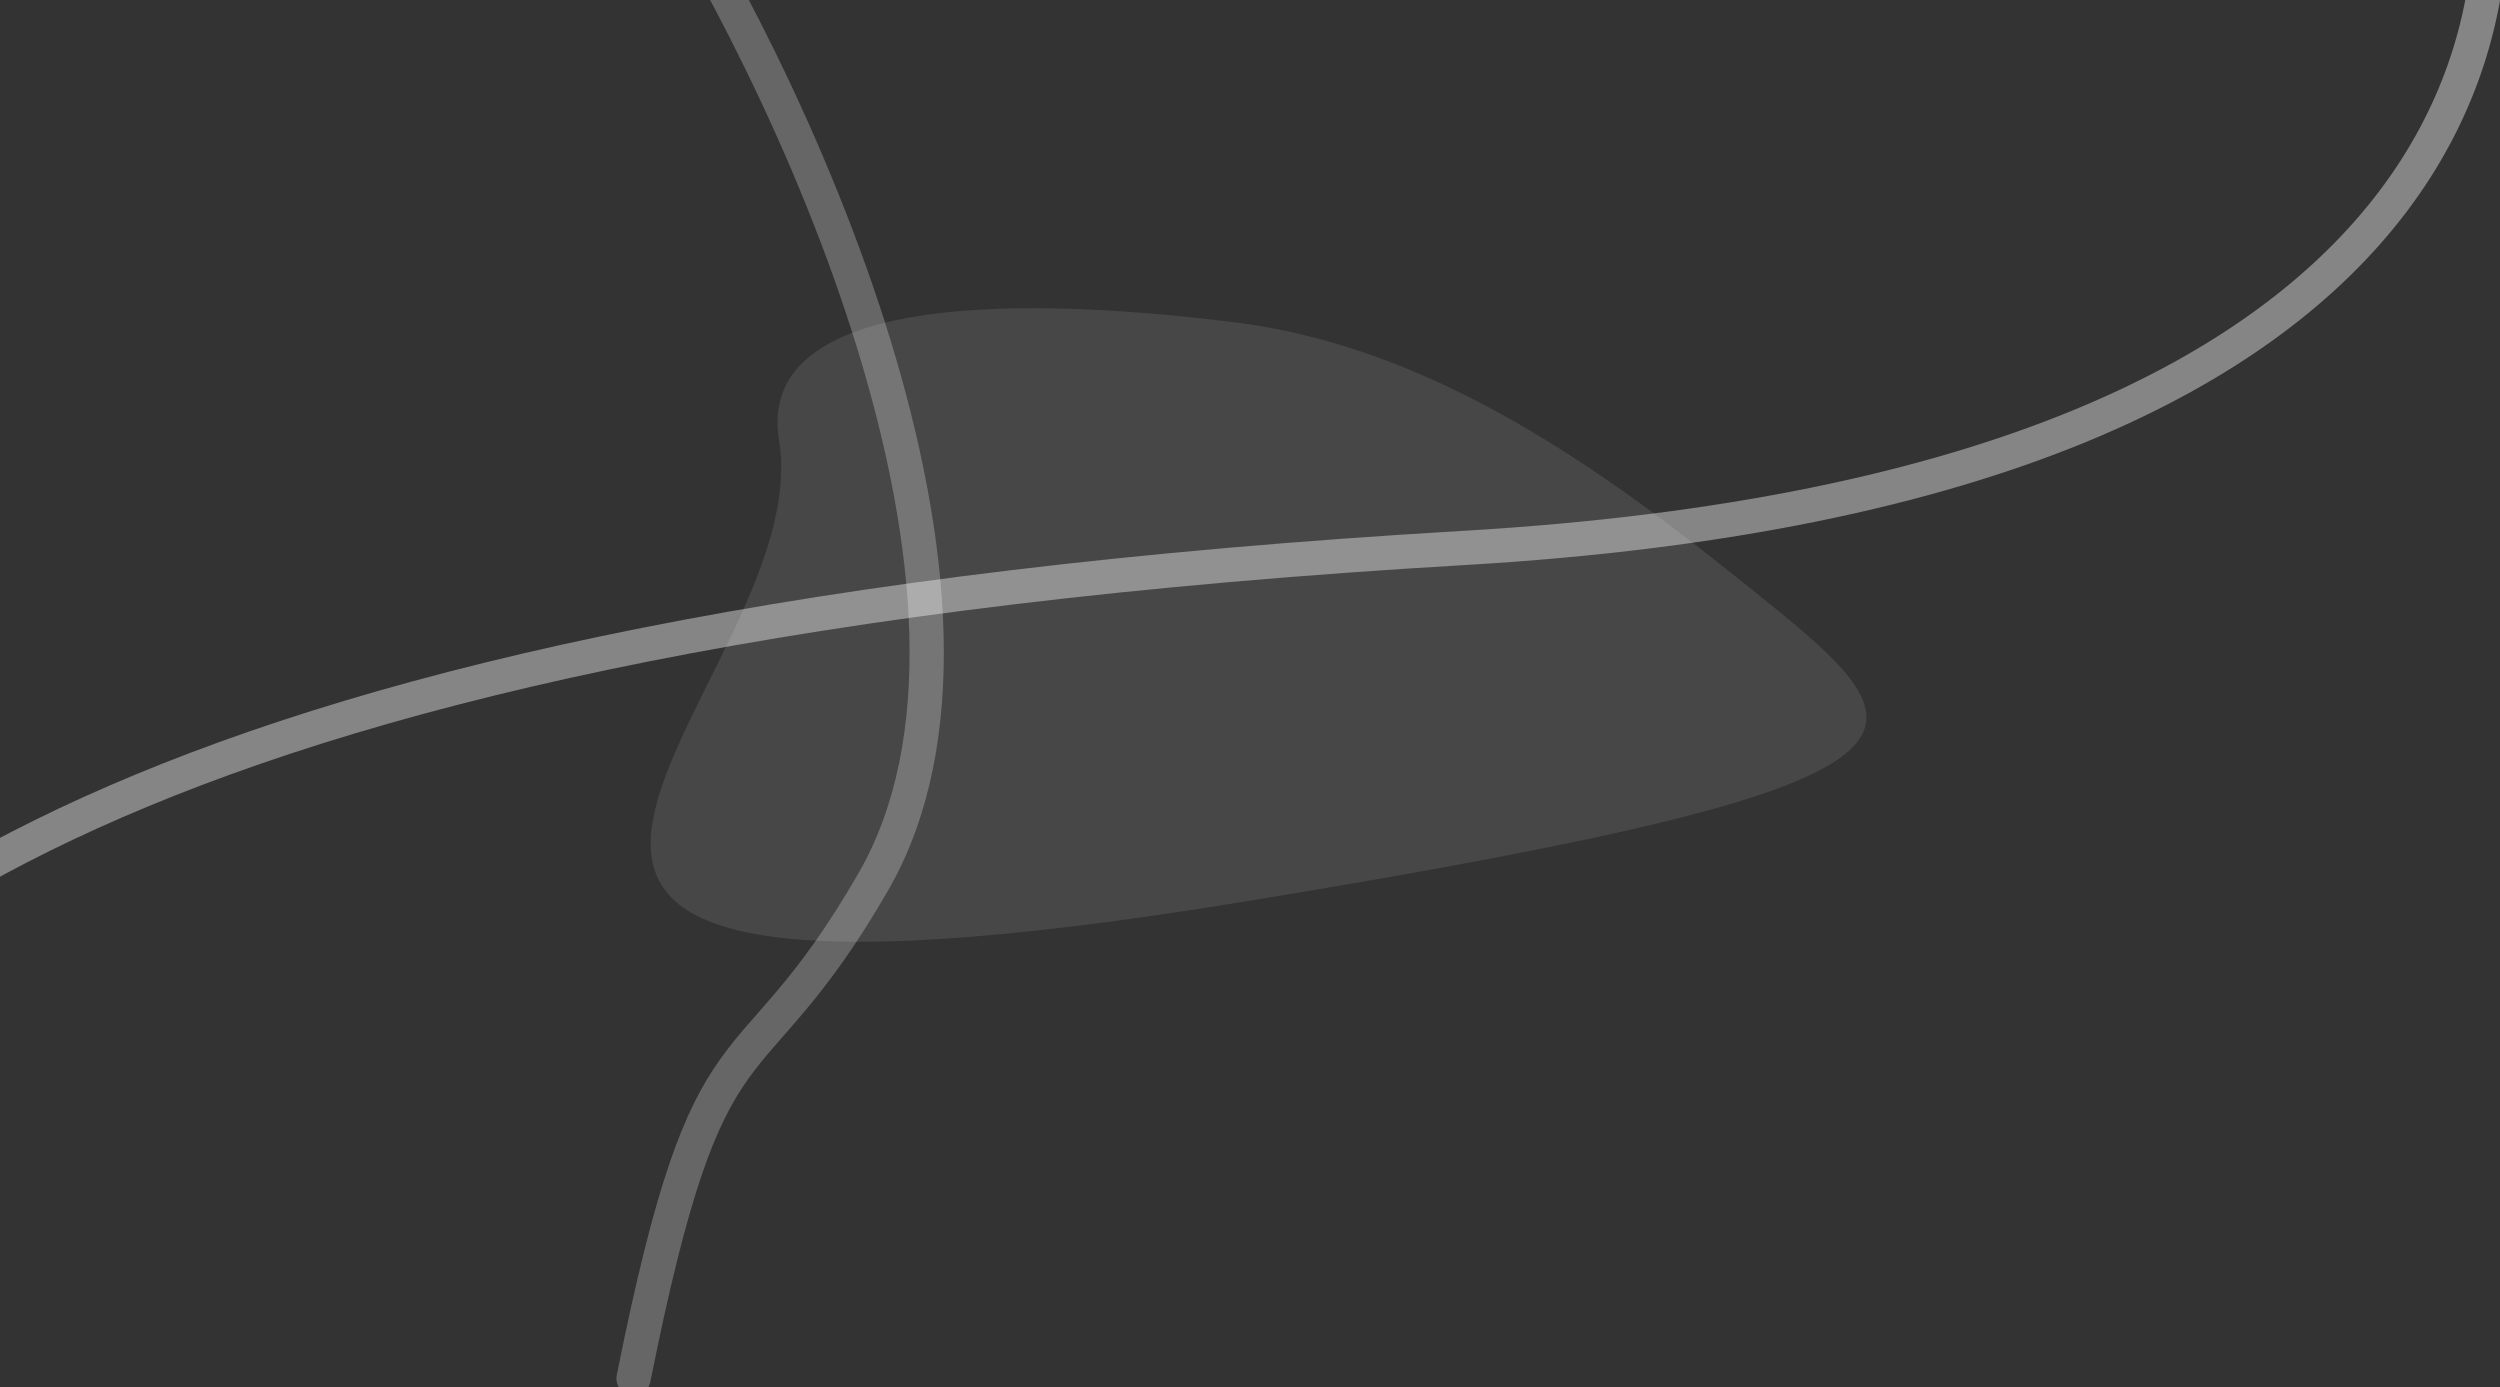 <svg width="146" height="81" viewBox="0 0 146 81" fill="none" xmlns="http://www.w3.org/2000/svg">
<rect x="0" y="0" width="146" height="81" fill="#333333" stroke="none"/>
<g clip-path="url(#clip0_409_6279)">
<path d="M37 -9.5C46.333 4.5 60.435 35.146 51 51.5C43.5 64.5 41.5 58 37 80.5" stroke="white" stroke-opacity="0.25" stroke-width="2" stroke-linecap="round"/>
<path d="M143 -17C149.5 -2.167 147.1 28.4 85.5 32C8.5 36.5 -11.5 54.5 -22.5 69.5" stroke="white" stroke-opacity="0.4" stroke-width="2"/>
<path d="M45.498 25.709C44.158 17.512 58.262 17.097 72.115 18.825C83.083 20.194 92.607 26.66 101.234 33.571C112.846 42.872 117.009 45.385 72.814 52.63C14.165 62.245 47.908 40.452 45.498 25.709Z" fill="white" fill-opacity="0.1"/>
</g>
<defs>
<clipPath id="clip0_409_6279">
<rect width="146" height="81" fill="white"/>
</clipPath>
</defs>
</svg>
